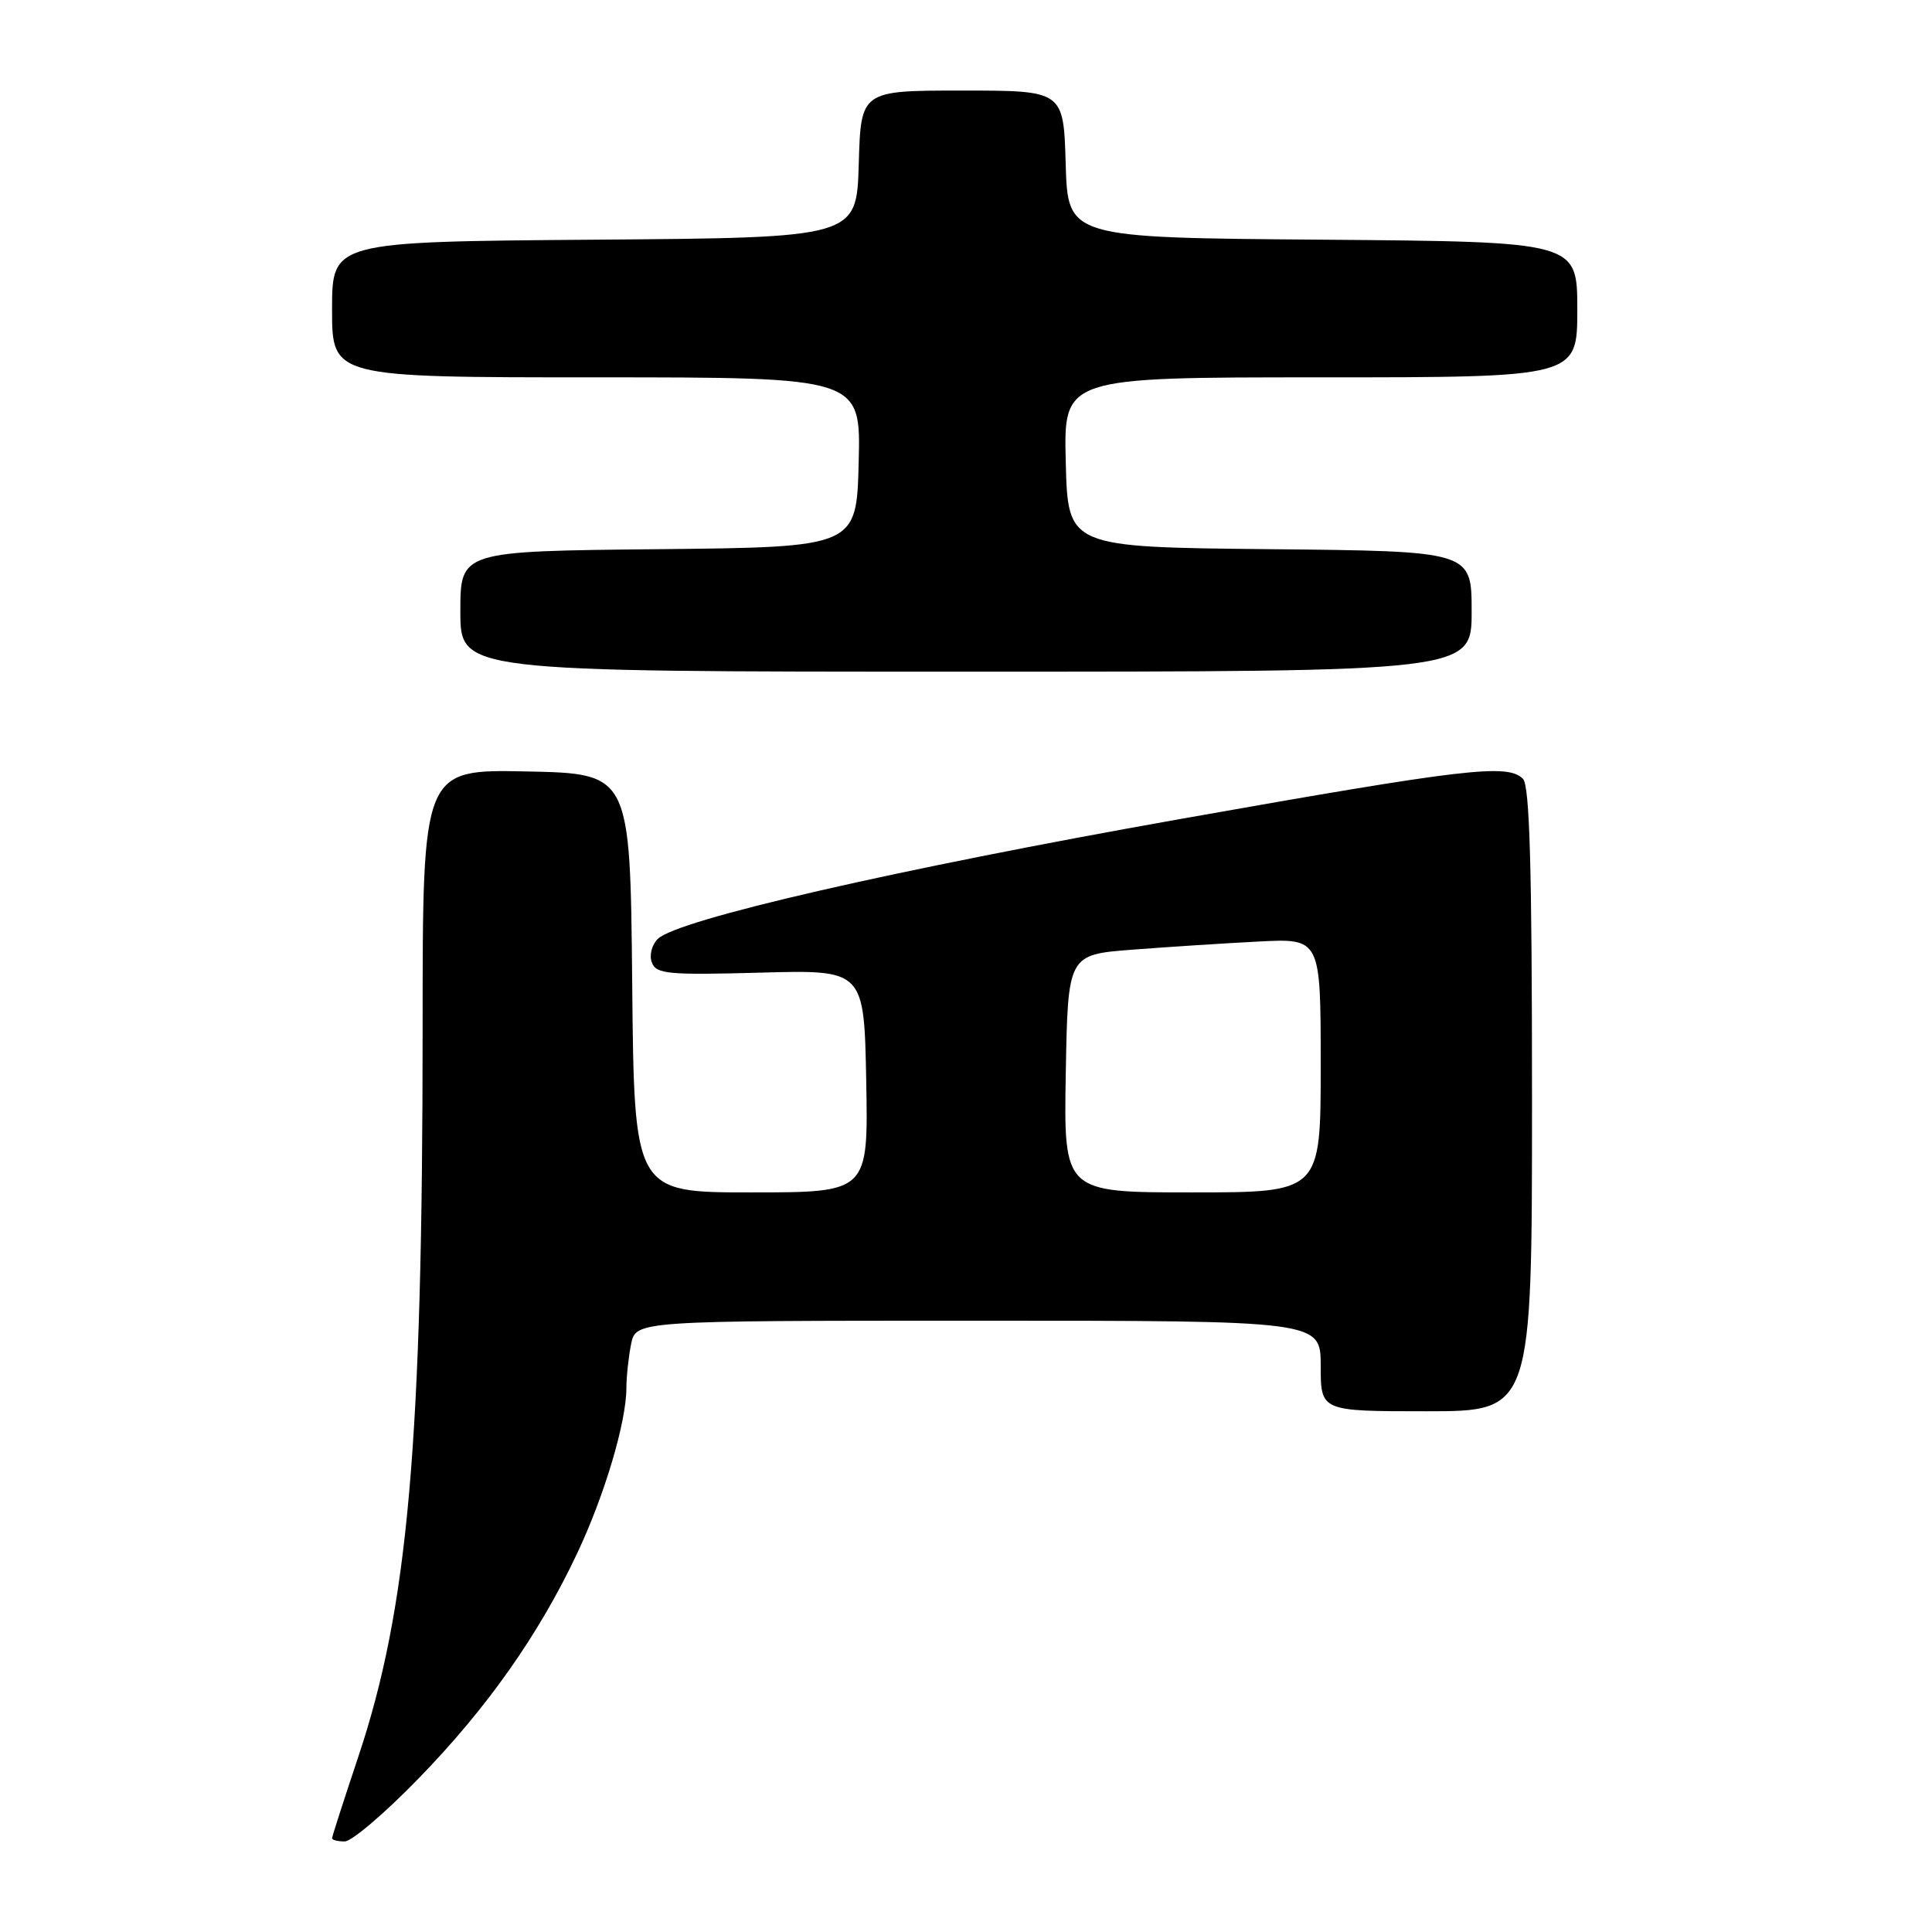 <?xml version="1.0" encoding="UTF-8" standalone="no"?>
<!DOCTYPE svg PUBLIC "-//W3C//DTD SVG 1.1//EN" "http://www.w3.org/Graphics/SVG/1.1/DTD/svg11.dtd" >
<svg xmlns="http://www.w3.org/2000/svg" xmlns:xlink="http://www.w3.org/1999/xlink" version="1.1" viewBox="0 0 256 256">
 <g >
 <path fill="currentColor"
d=" M 55.42 235.70 C 64.53 226.35 71.40 216.60 76.48 205.82 C 80.11 198.13 83.00 188.42 83.00 183.91 C 83.00 182.45 83.28 179.84 83.62 178.12 C 84.25 175.00 84.25 175.00 129.62 175.00 C 175.00 175.00 175.00 175.00 175.00 181.00 C 175.00 187.00 175.00 187.00 189.00 187.00 C 203.00 187.00 203.00 187.00 203.00 145.70 C 203.00 114.91 202.69 104.09 201.80 103.20 C 199.76 101.16 194.39 101.79 156.35 108.53 C 118.74 115.20 89.71 121.86 87.15 124.42 C 86.35 125.22 86.01 126.60 86.38 127.55 C 86.96 129.07 88.54 129.21 100.77 128.88 C 114.50 128.50 114.50 128.50 114.78 143.25 C 115.05 158.00 115.05 158.00 99.54 158.00 C 84.03 158.00 84.03 158.00 83.77 130.25 C 83.50 102.50 83.50 102.50 69.75 102.22 C 56.00 101.94 56.00 101.94 56.00 136.01 C 56.00 191.38 54.09 213.00 47.46 232.83 C 45.56 238.52 44.00 243.35 44.00 243.58 C 44.00 243.81 44.75 244.00 45.67 244.00 C 46.60 244.00 50.98 240.27 55.42 235.70 Z  M 195.00 81.02 C 195.00 73.03 195.00 73.03 168.25 72.77 C 141.50 72.50 141.50 72.50 141.22 61.25 C 140.93 50.00 140.93 50.00 174.97 50.00 C 209.00 50.00 209.00 50.00 209.00 41.01 C 209.00 32.03 209.00 32.03 175.25 31.76 C 141.50 31.50 141.50 31.50 141.21 21.75 C 140.93 12.00 140.93 12.00 127.50 12.00 C 114.07 12.00 114.07 12.00 113.79 21.75 C 113.50 31.50 113.50 31.50 78.75 31.76 C 44.00 32.03 44.00 32.03 44.00 41.01 C 44.00 50.00 44.00 50.00 79.03 50.00 C 114.07 50.00 114.07 50.00 113.78 61.25 C 113.50 72.50 113.50 72.50 87.25 72.77 C 61.00 73.03 61.00 73.03 61.00 81.02 C 61.00 89.00 61.00 89.00 128.00 89.00 C 195.00 89.00 195.00 89.00 195.00 81.02 Z  M 141.22 142.25 C 141.50 126.50 141.50 126.50 150.00 125.84 C 154.68 125.48 162.21 124.99 166.75 124.76 C 175.00 124.33 175.00 124.33 175.00 141.17 C 175.00 158.00 175.00 158.00 157.97 158.00 C 140.95 158.00 140.95 158.00 141.22 142.25 Z "/>
</g>
</svg>